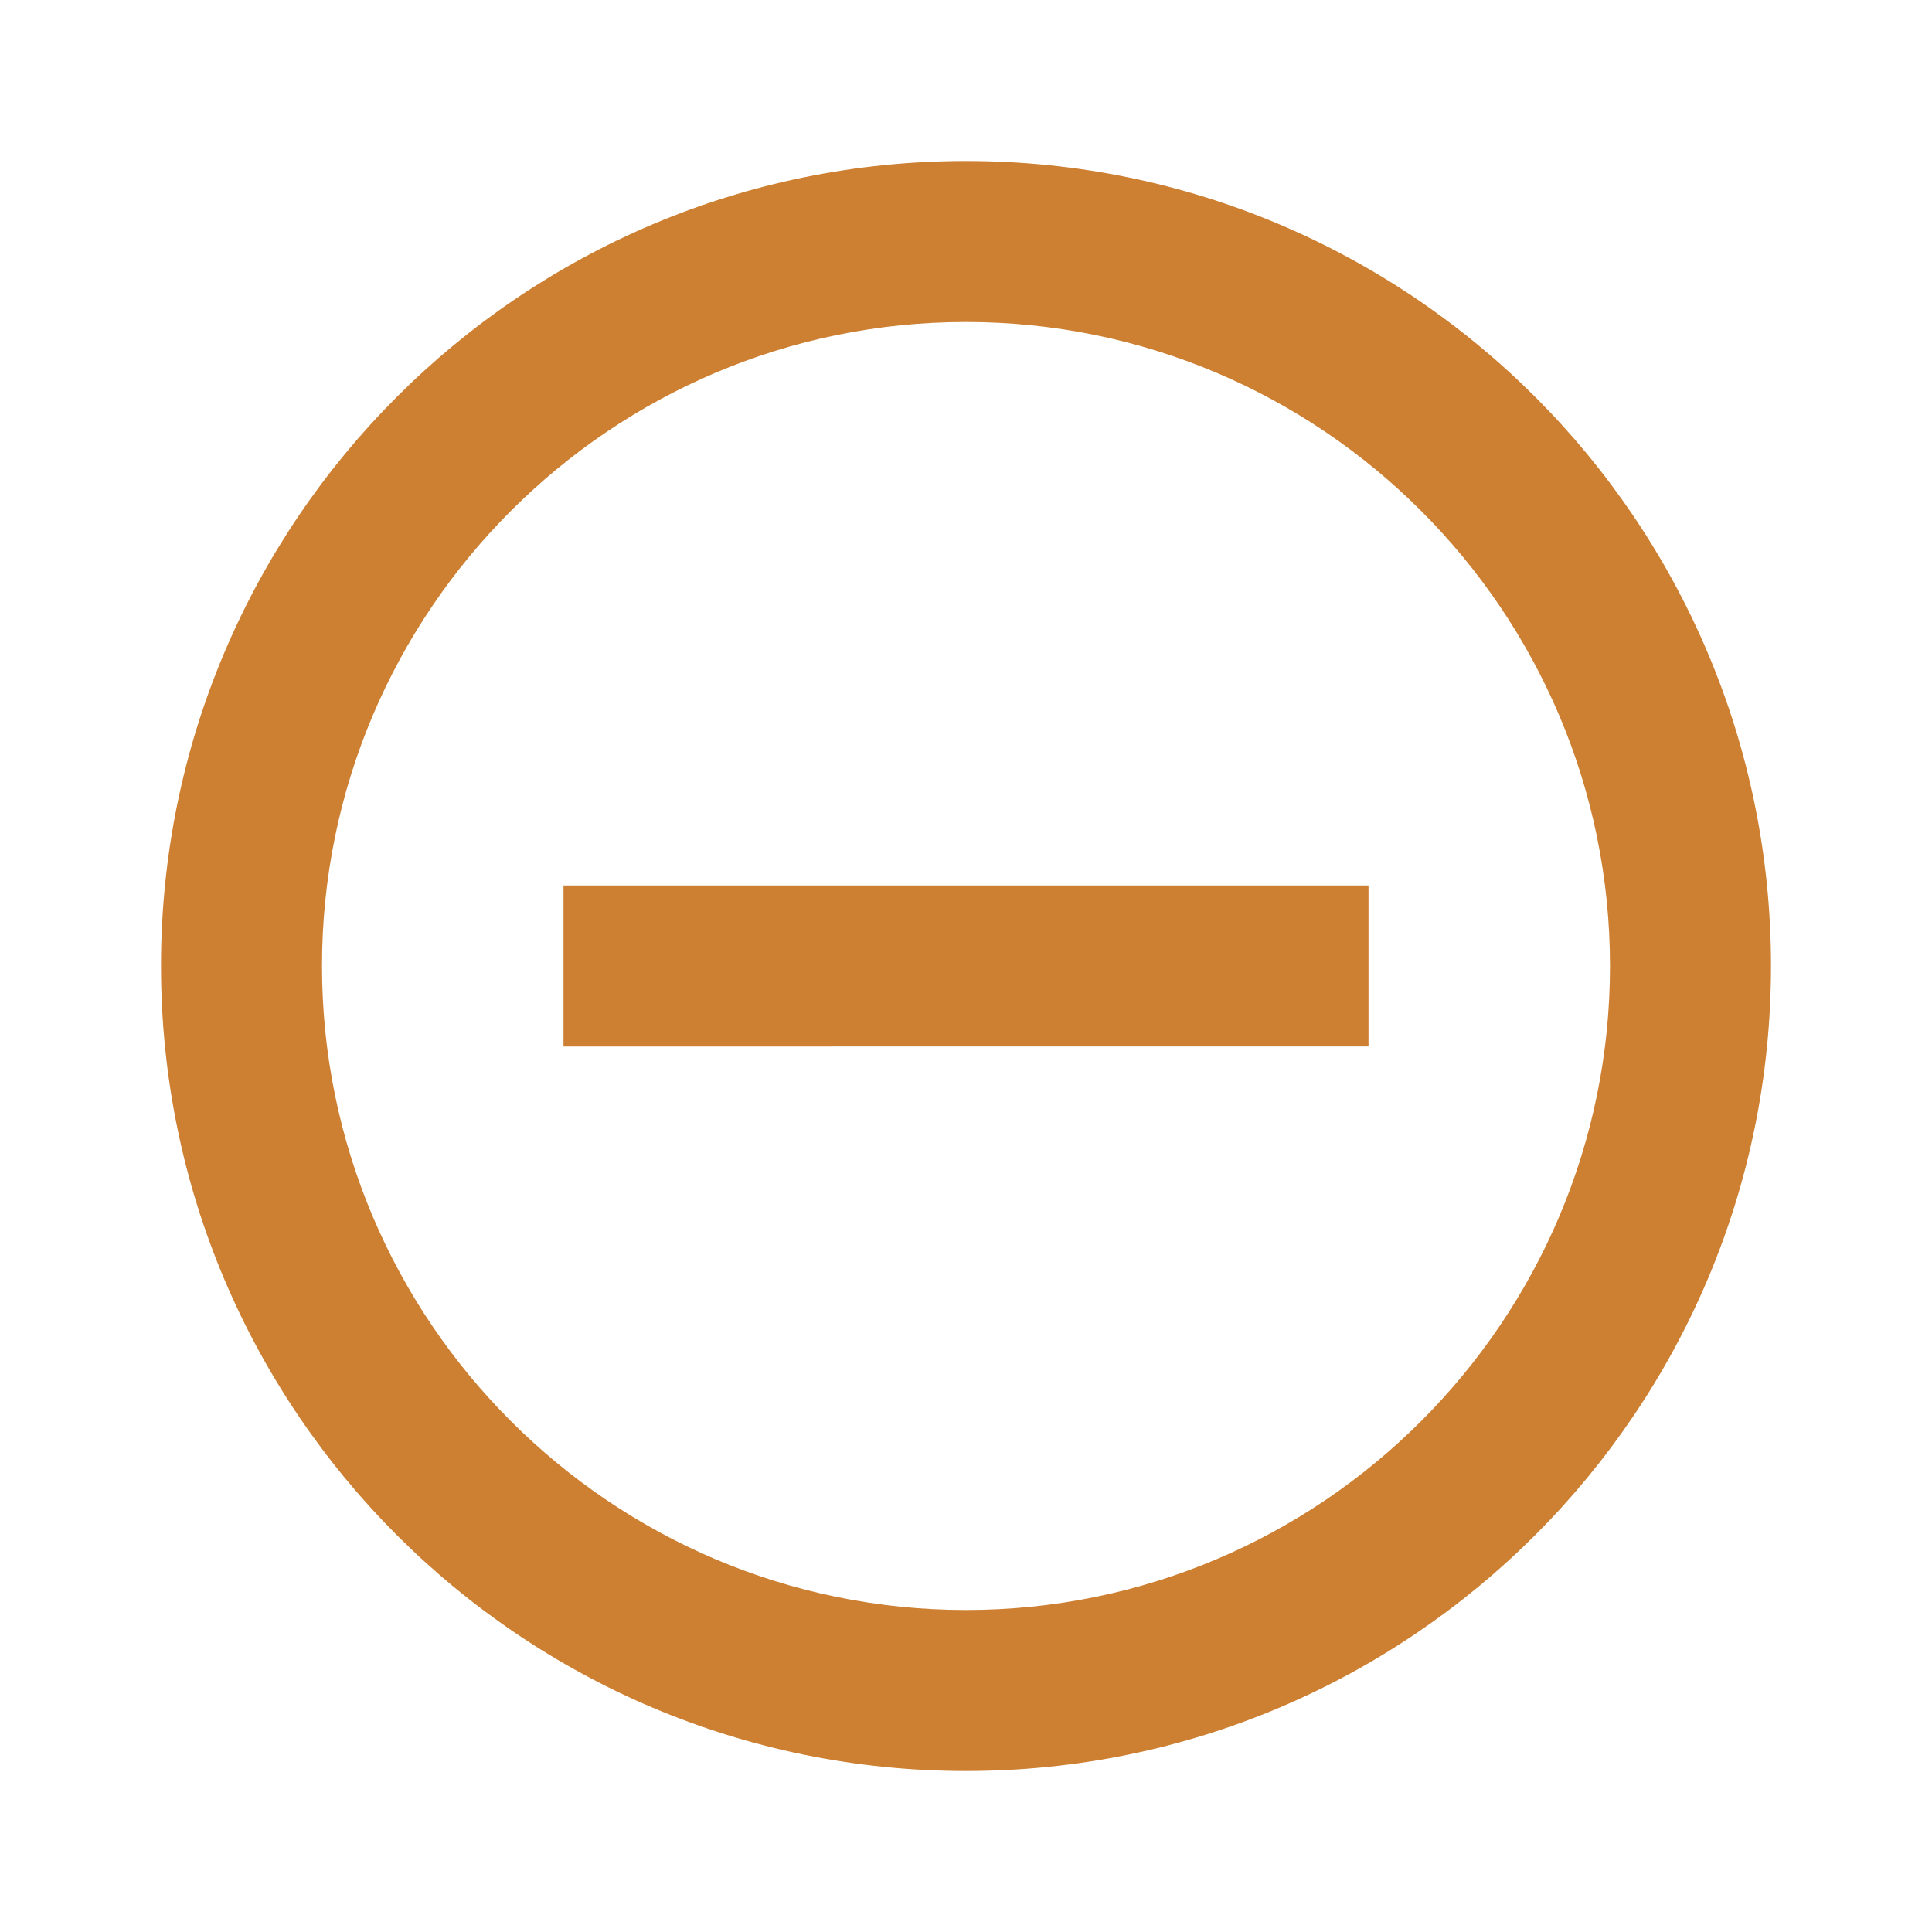 <?xml version="1.0" encoding="UTF-8"?>
<svg xmlns="http://www.w3.org/2000/svg" viewBox="0 0 24 24" fill="#CD7F32">
  <path d="M12 2C6.48 2 2 6.48 2 12s4.48 10 10 10 10-4.48 10-10S17.52 2 12 2zm0 18c-4.41 0-8-3.59-8-8s3.59-8 8-8 8 3.59 8 8-3.59 8-8 8zm-5-9h10v2H7v-2z"/>
</svg> 